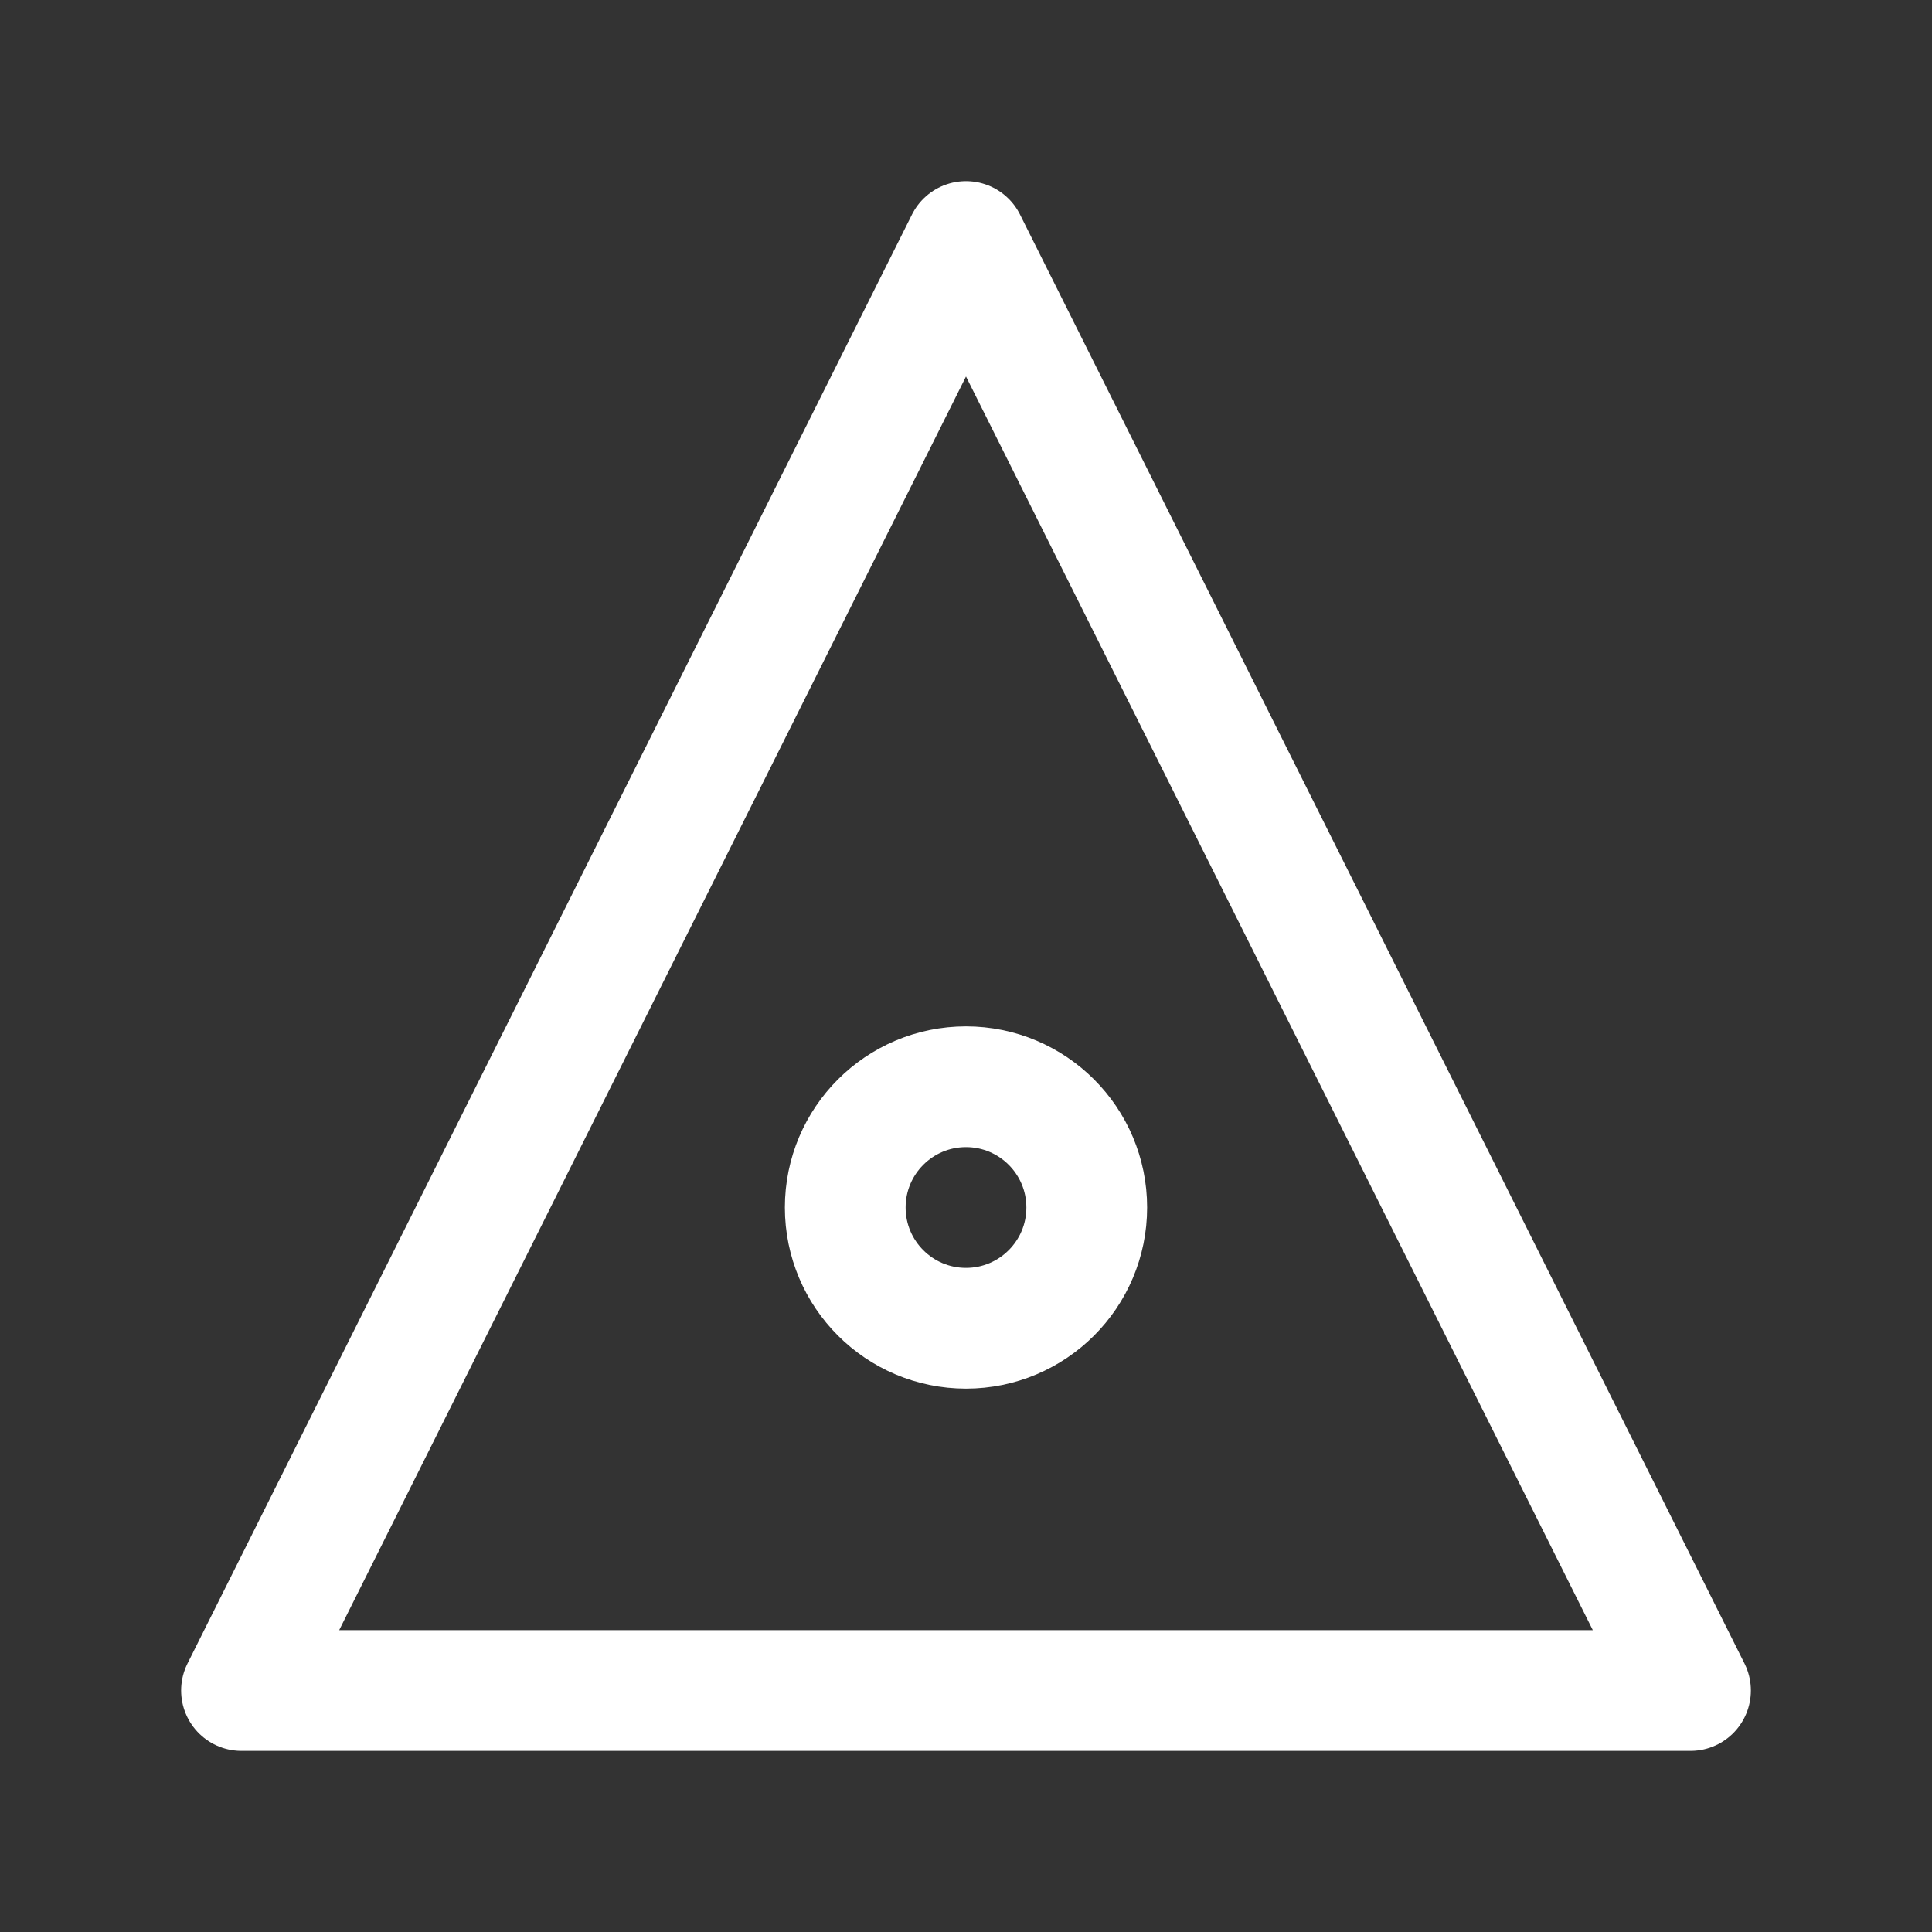 <?xml version="1.0" encoding="UTF-8"?>
<svg width="32" height="32" viewBox="0 0 32 32" fill="none"
  xmlns="http://www.w3.org/2000/svg">
  <rect x="0" y="0" width="32" height="32" fill="#333333" stroke="none"/>
  <path d="M16 4L28 28H4L16 4Z" stroke="white" stroke-width="2" stroke-linecap="round" stroke-linejoin="round"/>
  <circle cx="16" cy="20" r="2" stroke="white" stroke-width="2"/>
</svg> 